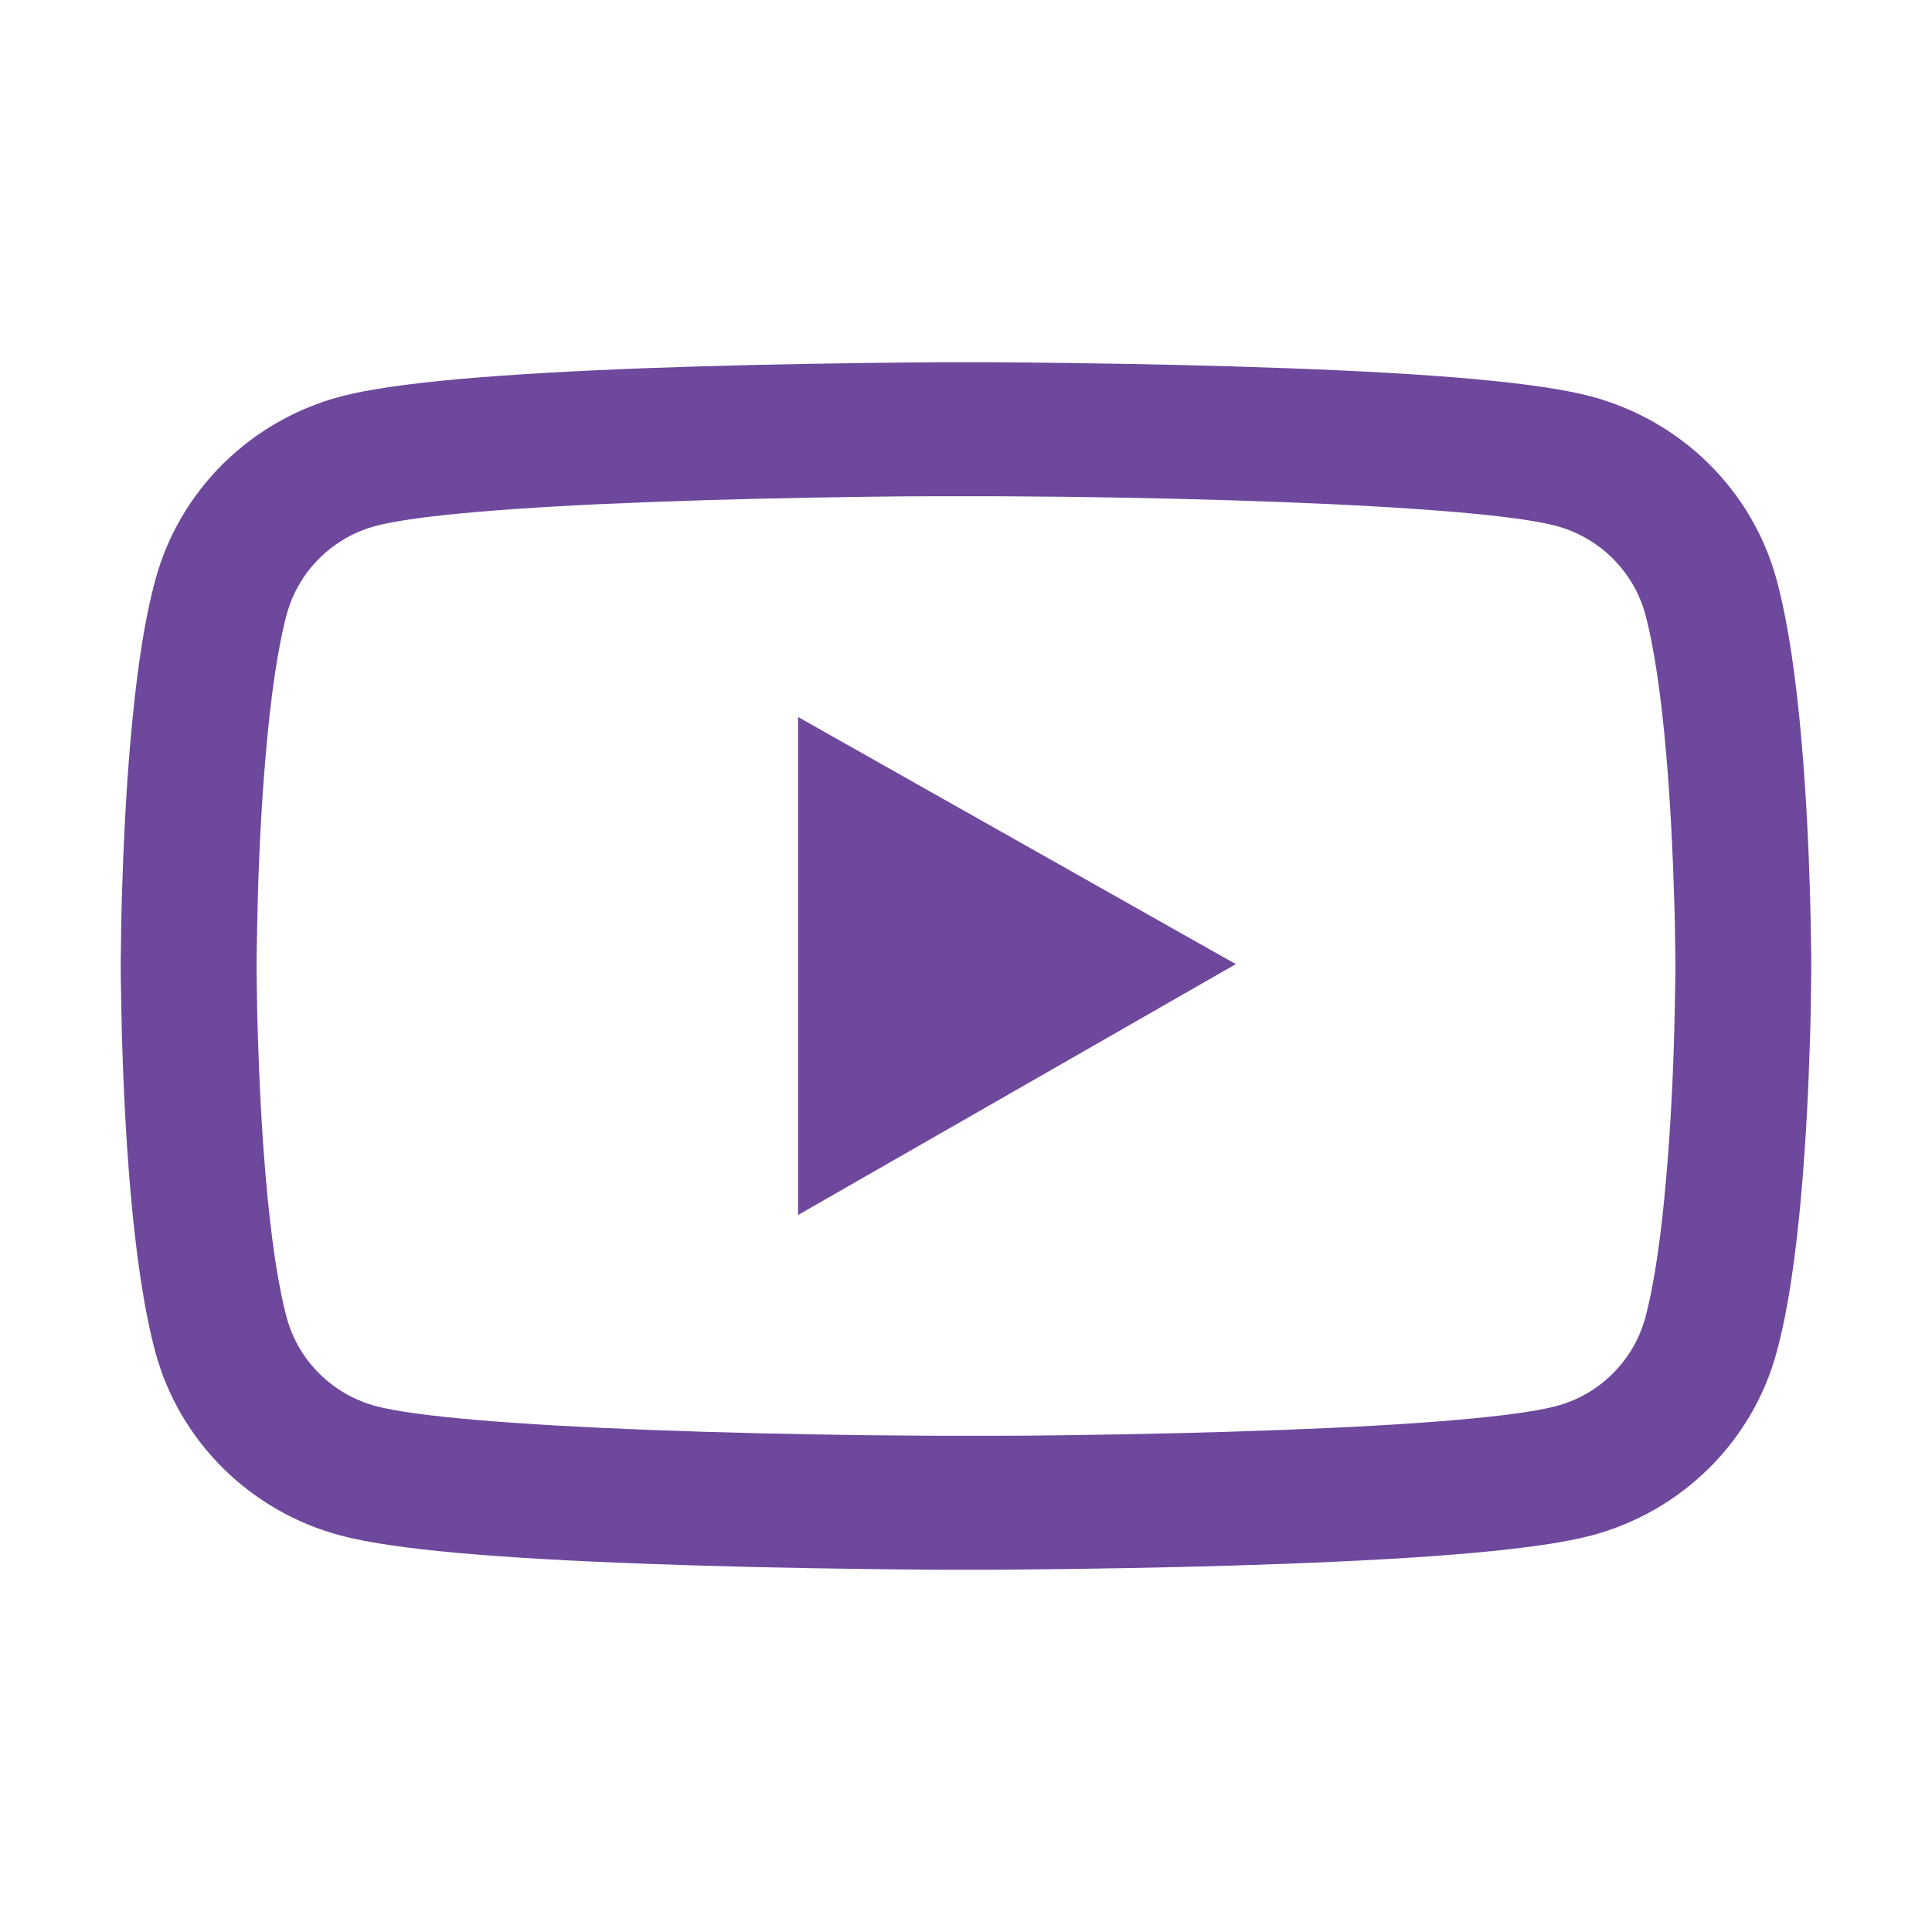 <svg width="32" height="32" viewBox="0 0 32 32" fill="none" xmlns="http://www.w3.org/2000/svg">
<path d="M30 15.914C30 15.846 30 15.769 29.997 15.68C29.994 15.431 29.988 15.15 29.981 14.852C29.956 13.993 29.913 13.138 29.844 12.331C29.75 11.22 29.613 10.294 29.425 9.598C29.227 8.872 28.839 8.21 28.3 7.678C27.761 7.146 27.09 6.763 26.353 6.566C25.469 6.332 23.738 6.188 21.3 6.098C20.141 6.055 18.9 6.028 17.659 6.012C17.225 6.006 16.822 6.003 16.459 6H15.541C15.178 6.003 14.775 6.006 14.341 6.012C13.1 6.028 11.859 6.055 10.7 6.098C8.262 6.191 6.528 6.335 5.647 6.566C4.91 6.762 4.238 7.145 3.699 7.677C3.16 8.21 2.772 8.872 2.575 9.598C2.384 10.294 2.25 11.22 2.156 12.331C2.087 13.138 2.044 13.993 2.019 14.852C2.009 15.15 2.006 15.431 2.003 15.68C2.003 15.769 2 15.846 2 15.914V16.086C2 16.154 2 16.231 2.003 16.32C2.006 16.569 2.013 16.849 2.019 17.148C2.044 18.007 2.087 18.862 2.156 19.669C2.25 20.78 2.388 21.706 2.575 22.402C2.975 23.876 4.15 25.04 5.647 25.434C6.528 25.668 8.262 25.812 10.7 25.901C11.859 25.945 13.1 25.972 14.341 25.988C14.775 25.994 15.178 25.997 15.541 26H16.459C16.822 25.997 17.225 25.994 17.659 25.988C18.9 25.972 20.141 25.945 21.3 25.901C23.738 25.809 25.472 25.665 26.353 25.434C27.85 25.04 29.025 23.879 29.425 22.402C29.616 21.706 29.75 20.78 29.844 19.669C29.913 18.862 29.956 18.007 29.981 17.148C29.991 16.849 29.994 16.569 29.997 16.32C29.997 16.231 30 16.154 30 16.086V15.914ZM27.75 16.074C27.75 16.139 27.75 16.209 27.747 16.292C27.744 16.532 27.738 16.797 27.731 17.083C27.709 17.902 27.666 18.721 27.6 19.481C27.516 20.472 27.397 21.285 27.25 21.829C27.056 22.541 26.488 23.104 25.769 23.291C25.113 23.464 23.459 23.602 21.212 23.685C20.075 23.729 18.85 23.756 17.628 23.772C17.2 23.778 16.803 23.781 16.447 23.781H15.553L14.372 23.772C13.15 23.756 11.928 23.729 10.787 23.685C8.541 23.599 6.884 23.464 6.231 23.291C5.513 23.101 4.944 22.541 4.75 21.829C4.603 21.285 4.484 20.472 4.4 19.481C4.334 18.721 4.294 17.902 4.269 17.083C4.259 16.797 4.256 16.529 4.253 16.292C4.253 16.209 4.25 16.135 4.25 16.074V15.926C4.25 15.861 4.25 15.791 4.253 15.708C4.256 15.467 4.263 15.203 4.269 14.917C4.291 14.098 4.334 13.279 4.4 12.519C4.484 11.528 4.603 10.715 4.75 10.171C4.944 9.46 5.513 8.896 6.231 8.709C6.888 8.536 8.541 8.398 10.787 8.315C11.925 8.271 13.15 8.244 14.372 8.228C14.8 8.222 15.197 8.219 15.553 8.219H16.447L17.628 8.228C18.85 8.244 20.072 8.271 21.212 8.315C23.459 8.401 25.116 8.536 25.769 8.709C26.488 8.899 27.056 9.46 27.25 10.171C27.397 10.715 27.516 11.528 27.6 12.519C27.666 13.279 27.706 14.098 27.731 14.917C27.741 15.203 27.744 15.471 27.747 15.708C27.747 15.791 27.75 15.865 27.75 15.926V16.074ZM13.219 20.124L20.469 15.969L13.219 11.876V20.124Z" fill="#6D489C"/>
</svg>
